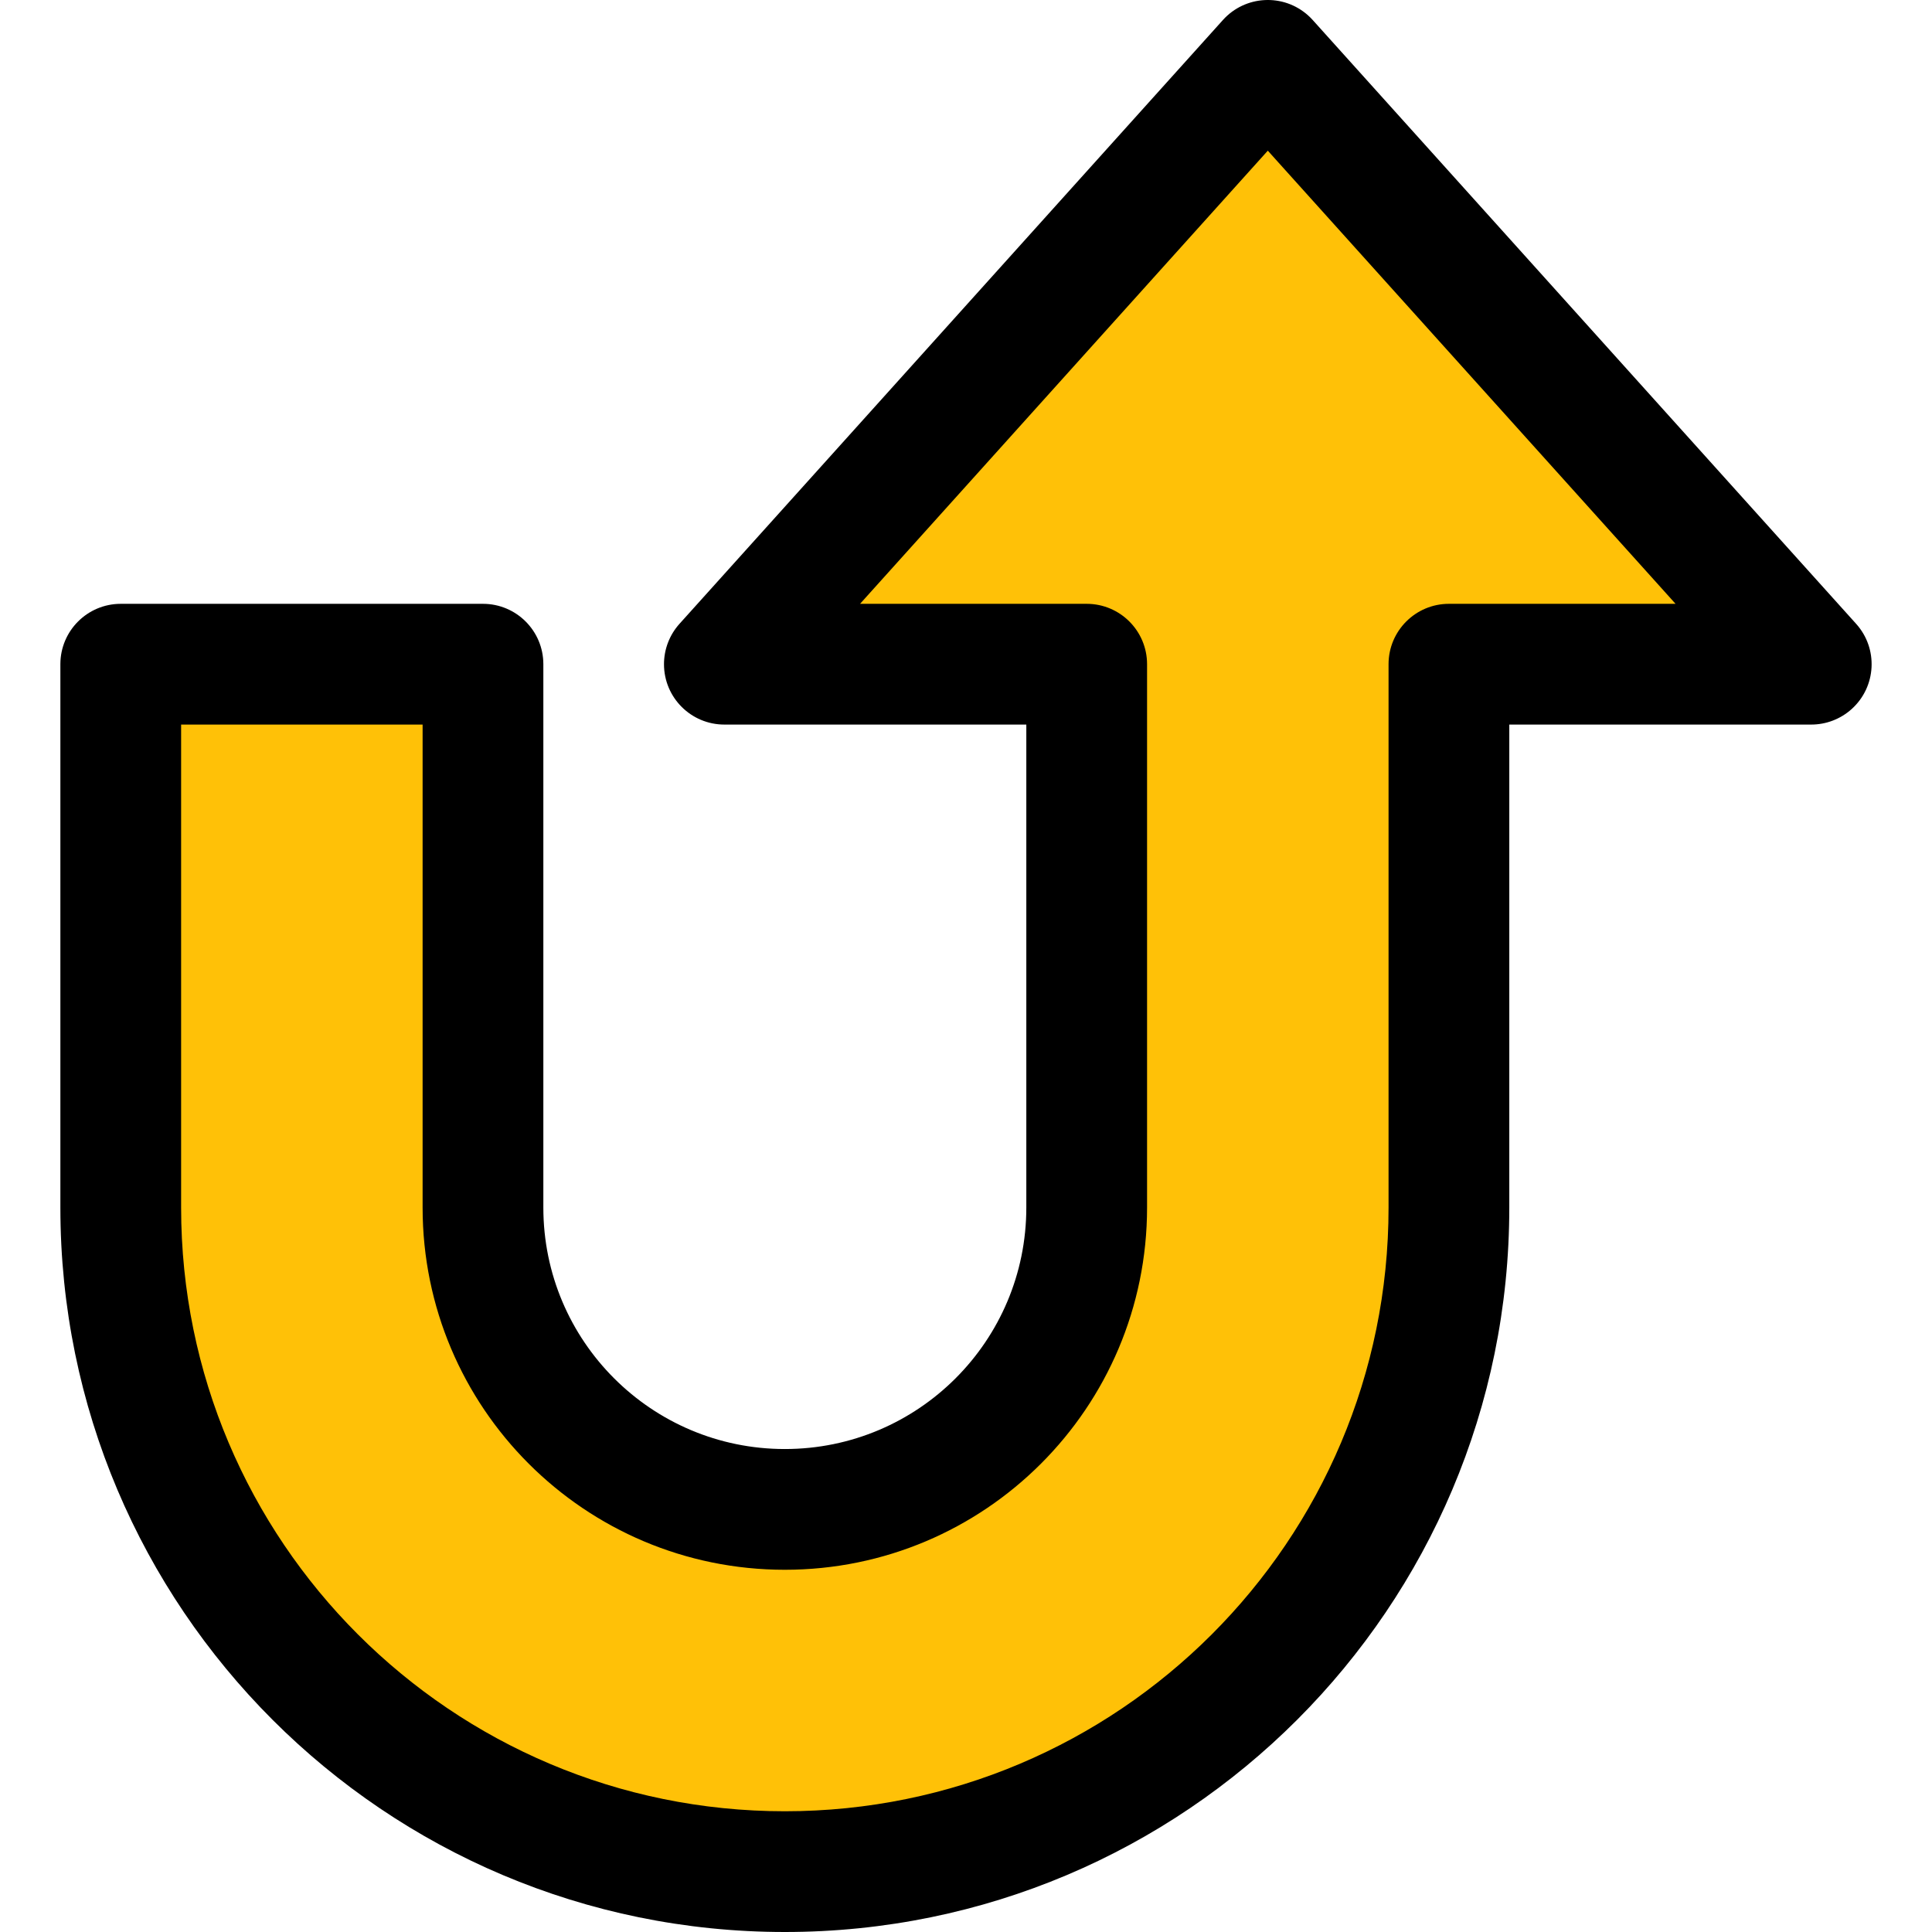 <?xml version="1.0" encoding="UTF-8" standalone="no"?>
<!-- Generator: Adobe Illustrator 19.0.0, SVG Export Plug-In . SVG Version: 6.00 Build 0)  -->

<svg
   xmlns:dc="http://purl.org/dc/elements/1.1/"
   xmlns:cc="http://creativecommons.org/ns#"
   xmlns:rdf="http://www.w3.org/1999/02/22-rdf-syntax-ns#"
   xmlns:svg="http://www.w3.org/2000/svg"
   xmlns="http://www.w3.org/2000/svg"
   xmlns:sodipodi="http://sodipodi.sourceforge.net/DTD/sodipodi-0.dtd"
   xmlns:inkscape="http://www.inkscape.org/namespaces/inkscape"
   version="1.1"
   id="Capa_1"
   x="0px"
   y="0px"
   viewBox="0 0 512.029 512.029"
   style="enable-background:new 0 0 512.029 512.029;"
   xml:space="preserve"
   sodipodi:docname="41236.svg"
   inkscape:version="0.92.2 (5c3e80d, 2017-08-06)"><defs
     id="defs39" /><sodipodi:namedview
     pagecolor="#ffffff"
     bordercolor="#666666"
     borderopacity="1"
     objecttolerance="10"
     gridtolerance="10"
     guidetolerance="10"
     inkscape:pageopacity="0"
     inkscape:pageshadow="2"
     inkscape:window-width="1304"
     inkscape:window-height="746"
     id="namedview37"
     showgrid="false"
     inkscape:zoom="0.34744003"
     inkscape:cx="528.43534"
     inkscape:cy="241.49464"
     inkscape:window-x="54"
     inkscape:window-y="-8"
     inkscape:window-maximized="1"
     inkscape:current-layer="Capa_1" /><path
     style="fill:#ffc107"
     d="m 384.029,176.028 v 144 c 0,97.202 -78.798,176 -176,176 -97.202,0 -176,-78.798 -176,-176 v -144 h 96 v 144 c 0,44.183 35.817,80 80,80 44.183,0 80,-35.817 80,-80 v -144 h -96 l 144,-160 144,160 z"
     id="path2"
     inkscape:connector-curvature="0" /><path
     d="m 16.001,320.029 v -144 c 0,-8.837 7.163,-16 16,-16 h 96 c 8.837,0 16,7.163 16,16 v 144 c 0,35.346 28.654,64 64,64 35.346,0 64,-28.654 64,-64 v -128 h -80 c -8.837,0.014 -16.012,-7.137 -16.026,-15.974 -0.007,-3.969 1.463,-7.8 4.122,-10.746 l 144,-160 c 5.904,-6.574 16.02,-7.118 22.595,-1.213 0.426,0.382 0.831,0.787 1.213,1.213 l 144,160 c 5.921,6.56 5.402,16.677 -1.158,22.598 -2.947,2.66 -6.777,4.129 -10.746,4.122 h -80 v 128 c 0,106.039 -85.961,192 -192,192 -106.039,0 -192,-85.961 -192,-192 z m 32,-128 v 128 c 0,88.366 71.634,160 160,160 88.366,0 160,-71.634 160,-160 v -144 c 0,-8.837 7.163,-16 16,-16 h 60.064 L 336.001,39.933 227.937,160.029 h 60.064 c 8.837,0 16,7.163 16,16 v 144 c 0,53.019 -42.981,96 -96,96 -53.019,0 -96,-42.981 -96,-96 v -128 z"
     id="path4"
     inkscape:connector-curvature="0" /><g
     id="g6" /><g
     id="g8" /><g
     id="g10" /><g
     id="g12" /><g
     id="g14" /><g
     id="g16" /><g
     id="g18" /><g
     id="g20" /><g
     id="g22" /><g
     id="g24" /><g
     id="g26" /><g
     id="g28" /><g
     id="g30" /><g
     id="g32" /><g
     id="g34" /></svg>